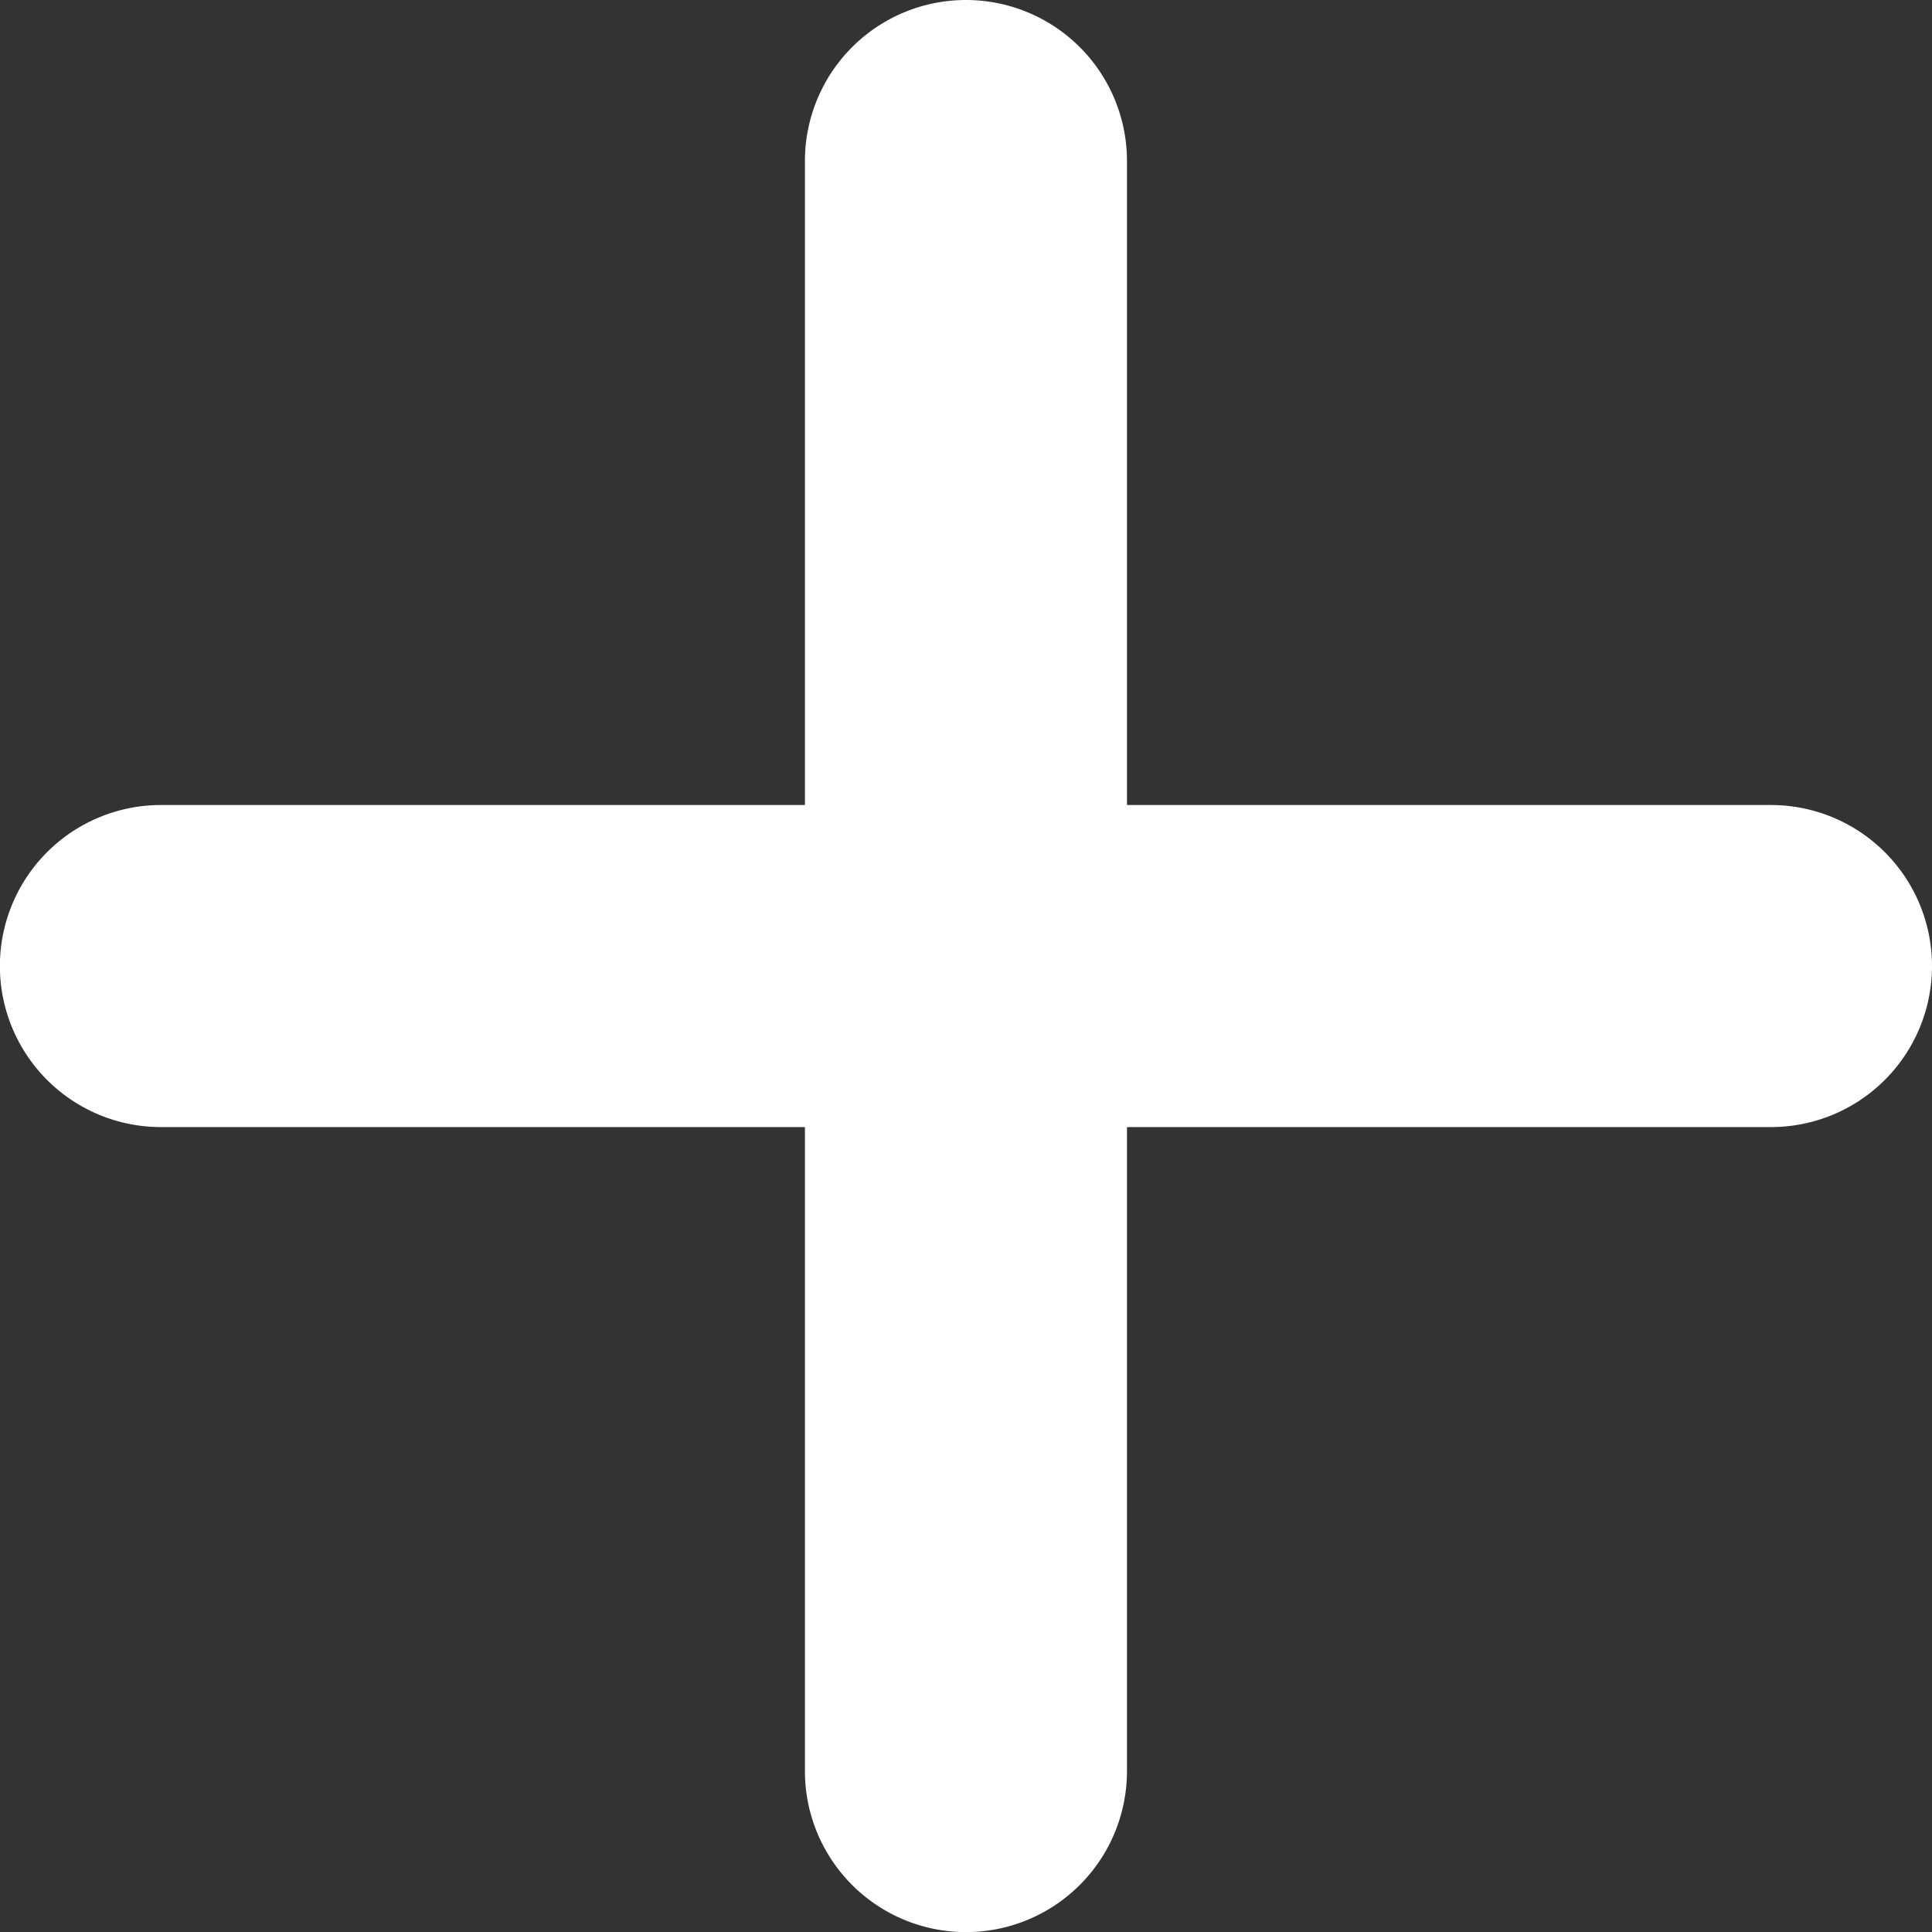 <svg xmlns="http://www.w3.org/2000/svg" width="18.477" height="18.477" viewBox="0 0 18.477 18.477">
  <rect x="0" y="0" width="18.477" height="18.477" fill="#333333" stroke="none"/>
  <defs>
    <style>
      .cls-1 {
        fill: #fff;
      }
    </style>
  </defs>
  <g id="Group_91" data-name="Group 91" transform="translate(0 0)">
    <g id="Group_90" data-name="Group 90">
      <path id="Path_94" data-name="Path 94" class="cls-1" d="M153.959,142.937H147.8v-6.159a1.54,1.54,0,1,0-3.08,0v6.159h-6.159a1.54,1.54,0,1,0,0,3.08h6.159v6.159a1.54,1.54,0,1,0,3.08,0v-6.159h6.159a1.54,1.54,0,1,0,0-3.08Z" transform="translate(-137.022 -135.238)"/>
    </g>
  </g>
</svg>

